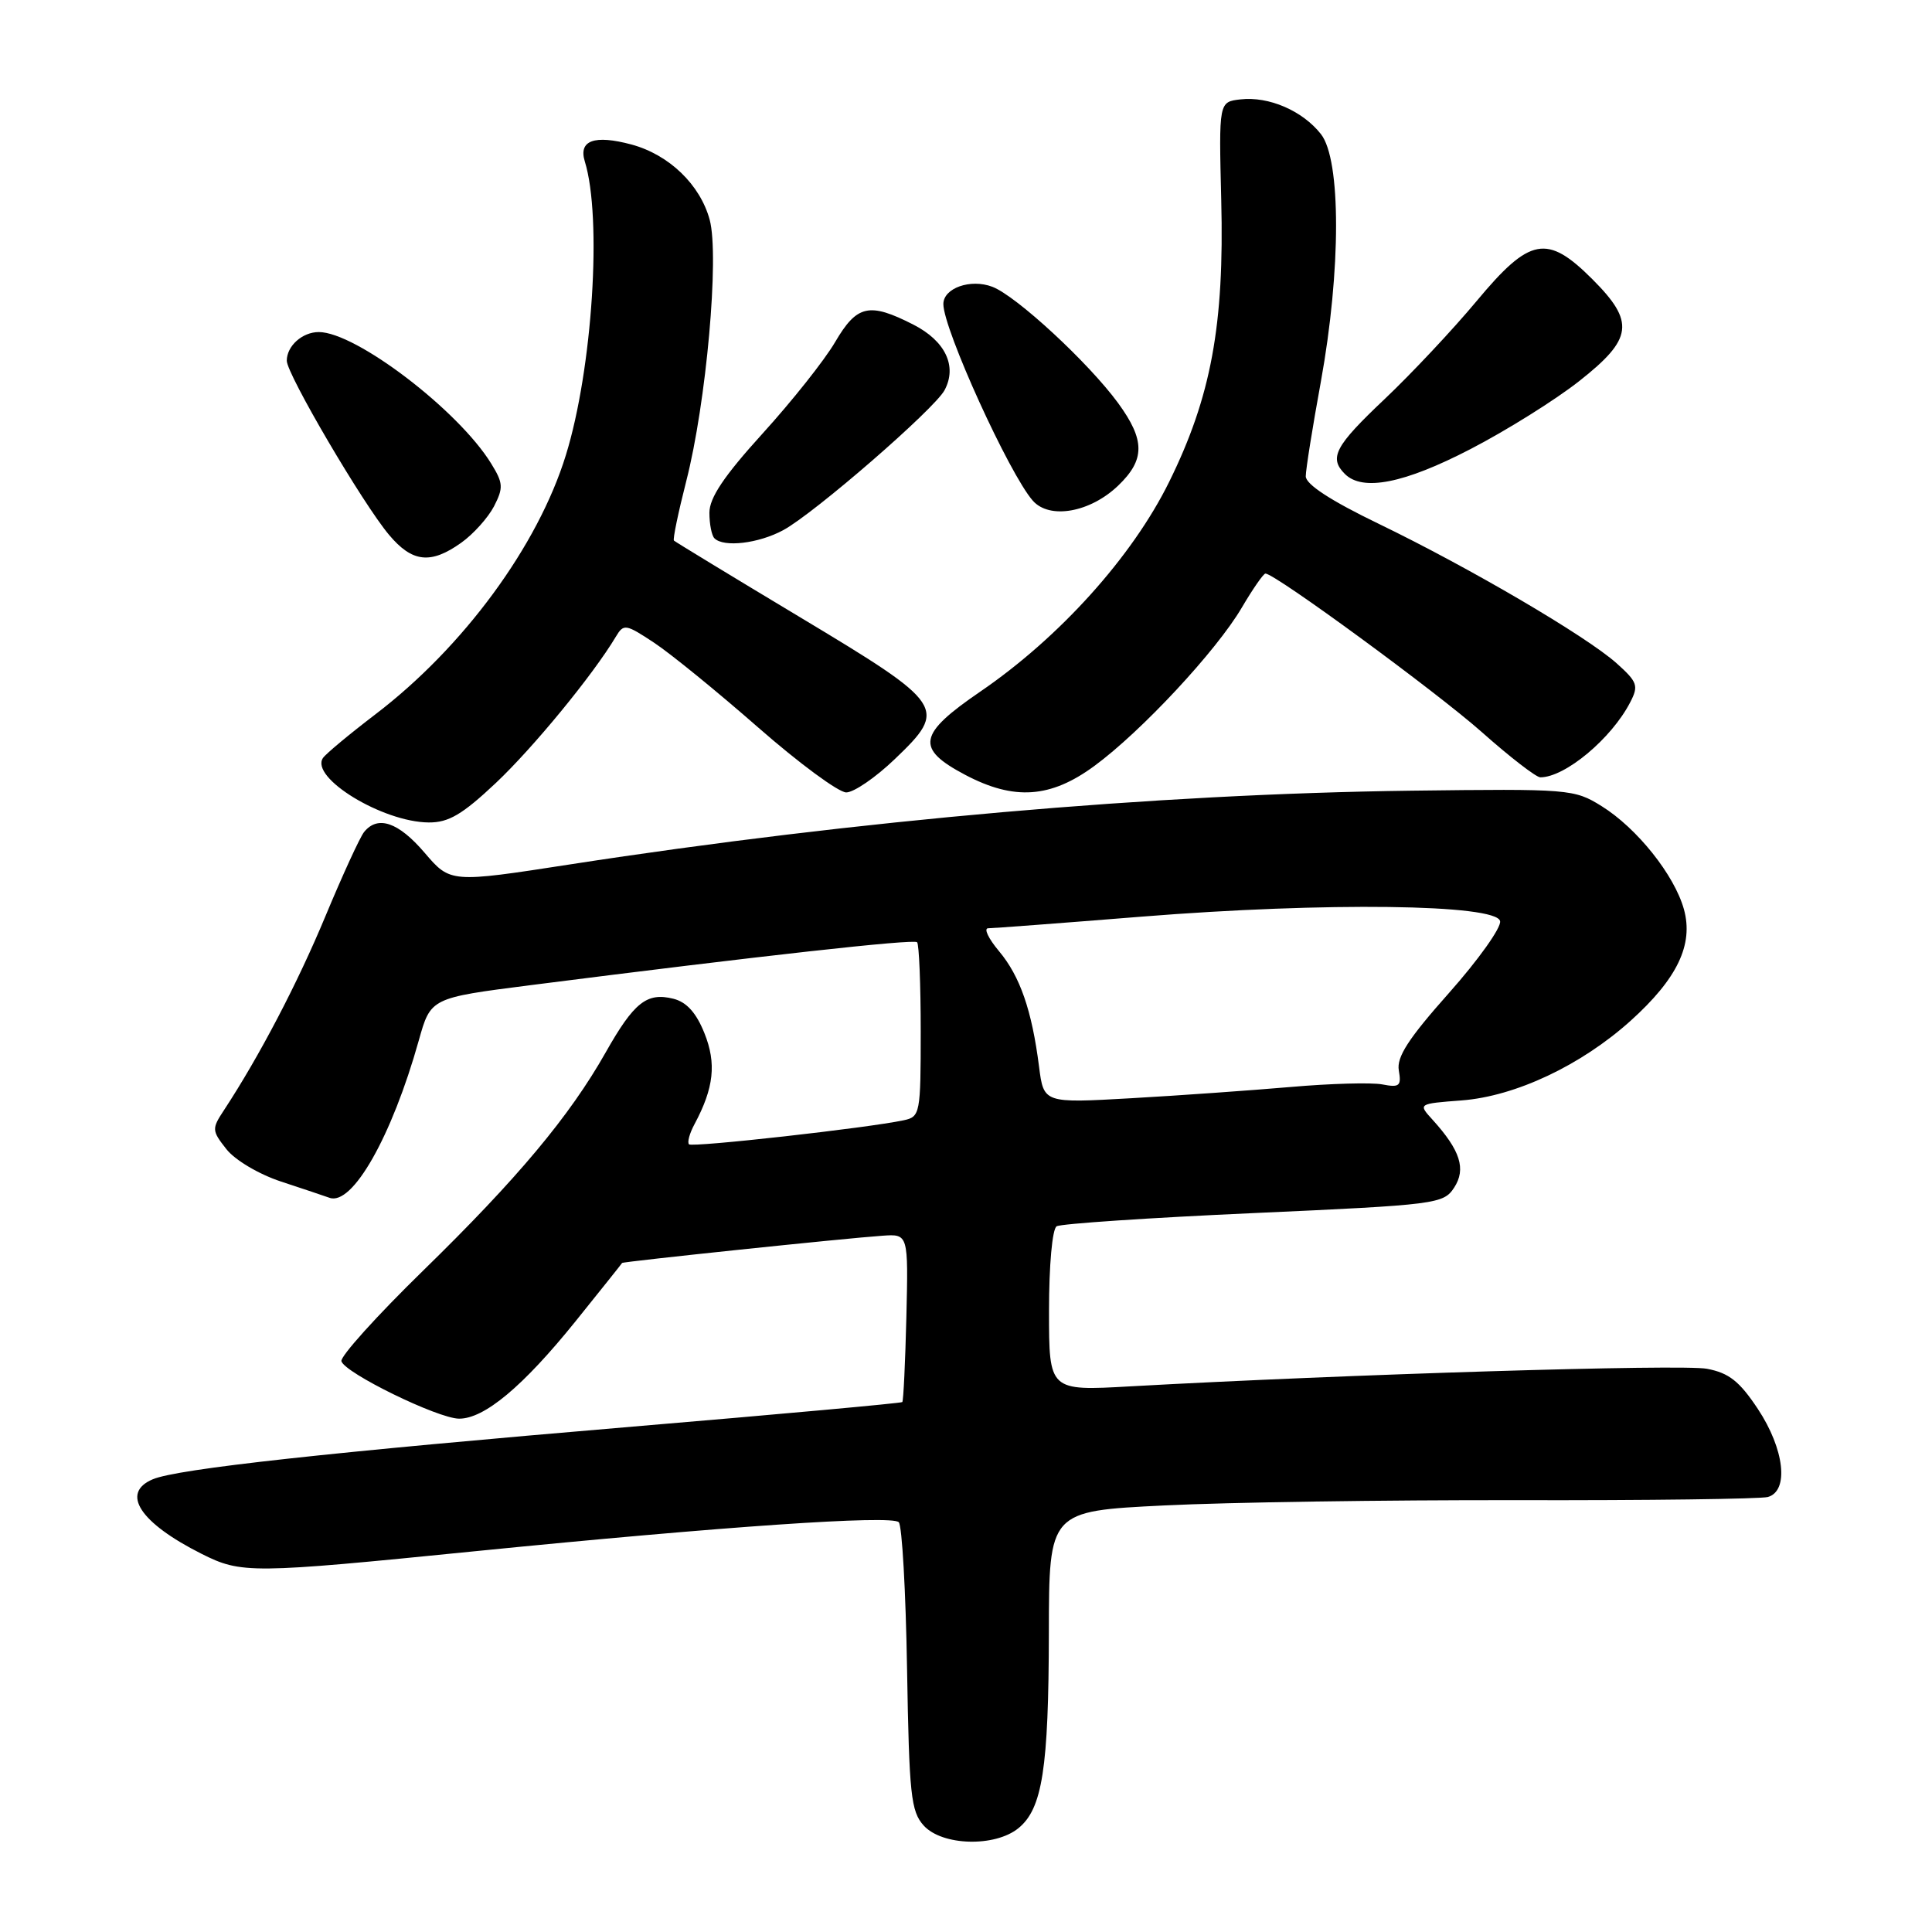 <?xml version="1.0" encoding="UTF-8" standalone="no"?>
<!DOCTYPE svg PUBLIC "-//W3C//DTD SVG 1.1//EN" "http://www.w3.org/Graphics/SVG/1.1/DTD/svg11.dtd" >
<svg xmlns="http://www.w3.org/2000/svg" xmlns:xlink="http://www.w3.org/1999/xlink" version="1.1" viewBox="0 0 256 256">
 <g >
 <path fill="currentColor"
d=" M 134.94 242.25 C 138.12 239.67 138.95 234.34 138.98 216.36 C 139.00 200.23 139.00 200.23 154.25 199.48 C 162.64 199.06 183.68 198.75 201.00 198.78 C 218.32 198.82 233.29 198.62 234.25 198.36 C 237.08 197.56 236.45 192.02 232.93 186.70 C 230.49 183.02 229.09 181.92 226.18 181.37 C 222.90 180.74 178.28 182.11 149.75 183.70 C 139.00 184.31 139.00 184.31 139.00 173.71 C 139.00 167.65 139.43 162.85 140.01 162.49 C 140.57 162.15 152.31 161.36 166.12 160.74 C 190.38 159.65 191.26 159.53 192.68 157.37 C 194.29 154.90 193.51 152.44 189.82 148.37 C 187.89 146.25 187.89 146.25 193.69 145.81 C 200.80 145.26 209.47 141.18 216.04 135.28 C 222.25 129.69 224.42 125.17 223.13 120.49 C 221.87 115.95 216.91 109.73 212.21 106.81 C 208.59 104.56 207.95 104.51 187.00 104.77 C 153.26 105.20 113.47 108.68 75.59 114.53 C 59.68 116.99 59.68 116.99 56.26 112.99 C 52.79 108.93 50.05 108.00 48.24 110.25 C 47.69 110.94 45.39 115.95 43.13 121.38 C 39.43 130.28 34.38 139.94 29.68 147.10 C 28.05 149.57 28.06 149.81 30.00 152.27 C 31.14 153.72 34.31 155.60 37.26 156.57 C 40.14 157.52 43.02 158.48 43.65 158.71 C 46.68 159.83 51.91 150.63 55.49 137.87 C 57.07 132.23 57.07 132.23 70.29 130.54 C 100.79 126.65 121.06 124.40 121.52 124.85 C 121.78 125.12 122.00 130.42 122.00 136.65 C 122.00 147.57 121.92 147.98 119.75 148.44 C 115.01 149.46 91.73 152.06 91.30 151.63 C 91.04 151.38 91.37 150.17 92.03 148.95 C 94.60 144.15 94.95 140.91 93.34 136.90 C 92.26 134.20 90.98 132.78 89.23 132.34 C 85.71 131.46 84.01 132.81 80.25 139.46 C 75.47 147.91 68.59 156.14 56.06 168.37 C 49.93 174.35 45.06 179.75 45.24 180.37 C 45.70 181.94 58.00 187.95 60.82 187.98 C 64.16 188.01 69.30 183.72 76.27 175.07 C 79.62 170.90 82.40 167.43 82.43 167.35 C 82.51 167.17 112.06 164.07 116.93 163.74 C 120.36 163.50 120.36 163.50 120.10 174.50 C 119.95 180.55 119.71 185.62 119.56 185.78 C 119.41 185.93 103.36 187.39 83.89 189.03 C 43.63 192.43 23.51 194.63 20.25 196.01 C 15.94 197.82 18.53 201.78 26.71 205.89 C 31.99 208.54 33.21 208.53 63.00 205.54 C 95.84 202.26 118.13 200.73 119.09 201.70 C 119.53 202.14 120.02 210.89 120.19 221.15 C 120.47 237.82 120.70 240.02 122.40 241.90 C 124.84 244.58 131.82 244.78 134.94 242.25 Z  M 65.70 103.75 C 70.66 99.07 78.57 89.44 81.60 84.37 C 82.64 82.63 82.90 82.67 86.68 85.17 C 88.87 86.62 95.07 91.67 100.47 96.40 C 105.87 101.13 111.12 105.00 112.13 105.00 C 113.14 105.00 116.03 103.02 118.56 100.59 C 125.60 93.85 125.28 93.36 106.05 81.81 C 97.00 76.38 89.46 71.79 89.30 71.63 C 89.13 71.47 89.87 67.92 90.93 63.76 C 93.59 53.38 95.33 33.94 94.04 29.13 C 92.78 24.47 88.66 20.50 83.68 19.15 C 78.76 17.83 76.63 18.60 77.49 21.39 C 79.80 28.84 78.51 48.90 74.98 60.31 C 71.27 72.34 61.39 85.78 49.72 94.67 C 46.30 97.28 43.19 99.87 42.80 100.43 C 41.02 103.03 50.70 108.94 56.81 108.98 C 59.44 109.00 61.26 107.93 65.70 103.75 Z  M 145.00 101.50 C 151.24 96.92 161.19 86.23 164.54 80.52 C 166.00 78.04 167.41 76.00 167.68 76.00 C 168.95 76.00 190.34 91.68 196.34 97.00 C 200.05 100.30 203.55 103.00 204.10 103.00 C 207.38 103.00 213.52 97.88 216.01 93.06 C 217.15 90.86 216.98 90.37 214.20 87.88 C 210.16 84.28 194.73 75.23 182.65 69.39 C 176.33 66.34 173.01 64.17 173.02 63.11 C 173.02 62.23 173.92 56.59 175.02 50.58 C 177.70 35.80 177.71 21.17 175.03 17.77 C 172.59 14.67 168.12 12.74 164.36 13.17 C 161.50 13.50 161.50 13.50 161.82 26.50 C 162.24 43.05 160.48 52.58 154.92 63.85 C 150.03 73.77 140.39 84.47 129.88 91.65 C 121.62 97.30 121.28 99.18 127.91 102.68 C 134.38 106.09 139.20 105.76 145.00 101.50 Z  M 61.11 71.92 C 62.72 70.78 64.67 68.60 65.46 67.09 C 66.72 64.63 66.68 64.01 65.08 61.42 C 60.75 54.37 47.15 44.00 42.24 44.00 C 40.06 44.00 38.00 45.84 38.00 47.80 C 38.00 49.58 48.08 66.75 51.55 70.87 C 54.62 74.53 57.07 74.80 61.11 71.92 Z  M 103.78 70.25 C 107.88 68.04 123.81 54.22 125.16 51.70 C 126.86 48.52 125.27 45.18 121.02 43.01 C 115.17 40.03 113.55 40.39 110.65 45.34 C 109.25 47.73 104.93 53.17 101.05 57.44 C 95.93 63.08 94.00 65.96 94.00 67.94 C 94.00 69.44 94.30 70.97 94.67 71.33 C 95.90 72.56 100.50 72.02 103.78 70.25 Z  M 148.16 64.35 C 151.75 60.91 151.74 58.32 148.15 53.40 C 144.23 48.05 134.67 39.21 131.49 38.00 C 128.61 36.90 125.00 38.17 125.00 40.29 C 125.00 43.61 133.74 62.81 136.85 66.34 C 139.07 68.86 144.44 67.91 148.16 64.35 Z  M 194.84 59.51 C 199.60 57.05 206.09 52.99 209.25 50.50 C 216.38 44.89 216.66 42.66 211.00 37.00 C 204.99 30.99 202.72 31.42 195.67 39.88 C 192.52 43.66 187.03 49.51 183.47 52.88 C 176.89 59.10 176.06 60.66 178.20 62.80 C 180.55 65.15 186.07 64.06 194.84 59.51 Z  M 137.68 141.34 C 136.73 133.88 135.16 129.35 132.37 126.03 C 130.97 124.36 130.32 123.00 130.94 123.00 C 131.55 123.00 140.70 122.31 151.28 121.46 C 175.66 119.51 198.34 119.80 198.77 122.06 C 198.94 122.91 195.89 127.19 192.01 131.56 C 186.62 137.62 185.04 140.06 185.35 141.84 C 185.71 143.90 185.44 144.13 183.16 143.69 C 181.74 143.42 176.28 143.57 171.03 144.03 C 165.79 144.48 156.28 145.16 149.90 145.52 C 138.30 146.18 138.30 146.18 137.68 141.34 Z "/>
</g>
</svg>